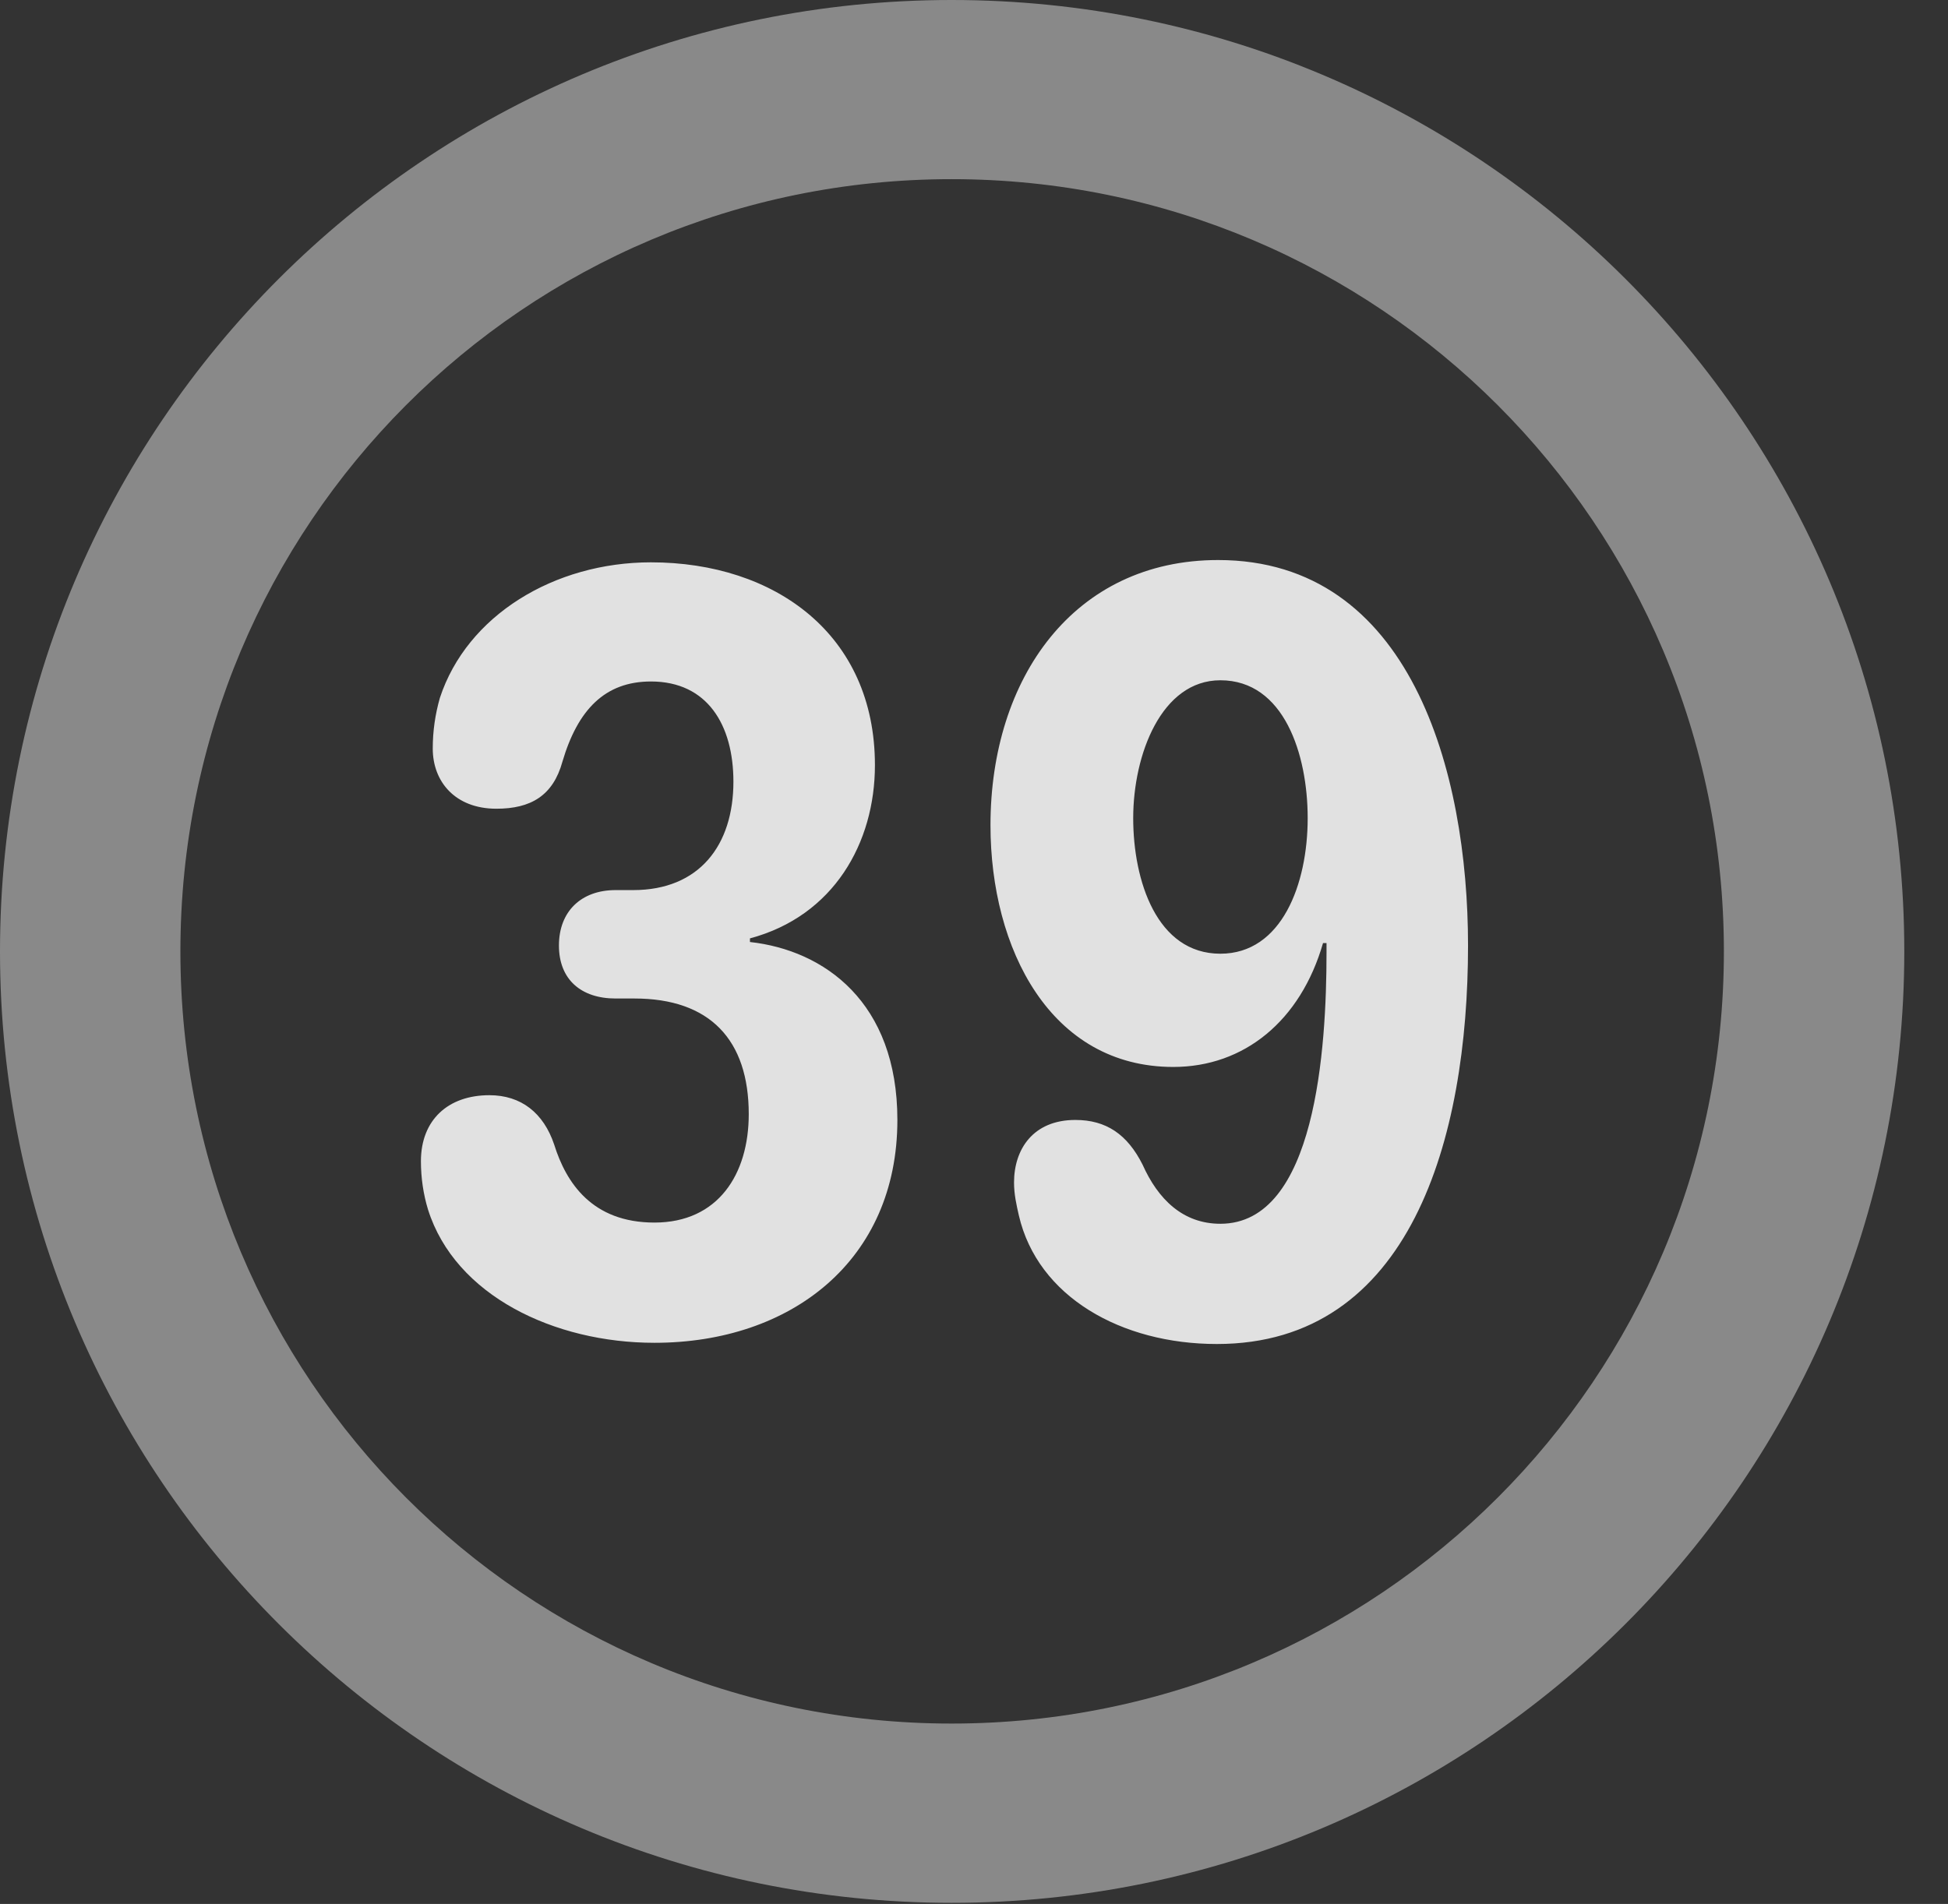 <?xml version="1.0" encoding="UTF-8"?>
<!--Generator: Apple Native CoreSVG 341-->
<!DOCTYPE svg
PUBLIC "-//W3C//DTD SVG 1.1//EN"
       "http://www.w3.org/Graphics/SVG/1.1/DTD/svg11.dtd">
<svg version="1.1" xmlns="http://www.w3.org/2000/svg" xmlns:xlink="http://www.w3.org/1999/xlink" viewBox="0 0 16.133 15.771">
 <rect x="0" y="0" width="16.133" height="15.771" fill="#333333" stroke="none"/>
 <g>
  <rect height="15.771" opacity="0" width="16.133" x="0" y="0"/>
  <path d="M7.881 15.762C12.236 15.762 15.771 12.236 15.771 7.881C15.771 3.525 12.236 0 7.881 0C3.535 0 0 3.525 0 7.881C0 12.236 3.535 15.762 7.881 15.762ZM7.881 14.277C4.346 14.277 1.494 11.416 1.494 7.881C1.494 4.346 4.346 1.484 7.881 1.484C11.416 1.484 14.277 4.346 14.277 7.881C14.277 11.416 11.416 14.277 7.881 14.277Z" fill="white" fill-opacity="0.425"/>
  <path d="M5.42 11.123C6.553 11.123 7.432 10.44 7.432 9.277C7.432 8.301 6.826 7.871 6.211 7.803L6.211 7.773C6.904 7.588 7.246 6.982 7.246 6.338C7.246 5.254 6.416 4.658 5.391 4.658C4.59 4.658 3.867 5.098 3.643 5.781C3.604 5.918 3.584 6.055 3.584 6.201C3.584 6.475 3.77 6.699 4.111 6.699C4.395 6.699 4.58 6.592 4.658 6.309C4.785 5.879 5.01 5.645 5.391 5.645C5.859 5.645 6.074 6.006 6.074 6.475C6.074 7.002 5.791 7.373 5.244 7.373L5.098 7.373C4.814 7.373 4.629 7.549 4.629 7.832C4.629 8.115 4.814 8.271 5.098 8.271L5.254 8.271C5.879 8.271 6.201 8.613 6.201 9.229C6.201 9.727 5.947 10.127 5.42 10.127C4.902 10.127 4.688 9.795 4.59 9.482C4.502 9.219 4.316 9.072 4.053 9.072C3.711 9.072 3.486 9.277 3.486 9.619C3.486 9.756 3.506 9.893 3.545 10.02C3.77 10.732 4.59 11.123 5.42 11.123ZM9.717 8.838C10.303 8.838 10.771 8.457 10.957 7.812L10.986 7.812C10.986 7.842 10.986 7.871 10.986 7.891C10.986 8.682 10.898 10.137 10.107 10.137C9.795 10.137 9.59 9.932 9.463 9.648C9.336 9.395 9.16 9.277 8.906 9.277C8.555 9.277 8.398 9.521 8.398 9.795C8.398 9.893 8.418 9.98 8.438 10.068C8.594 10.742 9.287 11.133 10.078 11.133C11.68 11.133 12.158 9.434 12.158 7.832C12.158 6.387 11.68 4.639 10.088 4.639C8.896 4.639 8.203 5.615 8.203 6.836C8.203 7.861 8.701 8.838 9.717 8.838ZM10.107 7.9C9.58 7.9 9.385 7.295 9.385 6.777C9.385 6.25 9.619 5.635 10.107 5.635C10.635 5.635 10.83 6.25 10.83 6.777C10.83 7.324 10.615 7.9 10.107 7.9Z" fill="white" fill-opacity="0.85"/>
 </g>
</svg>
